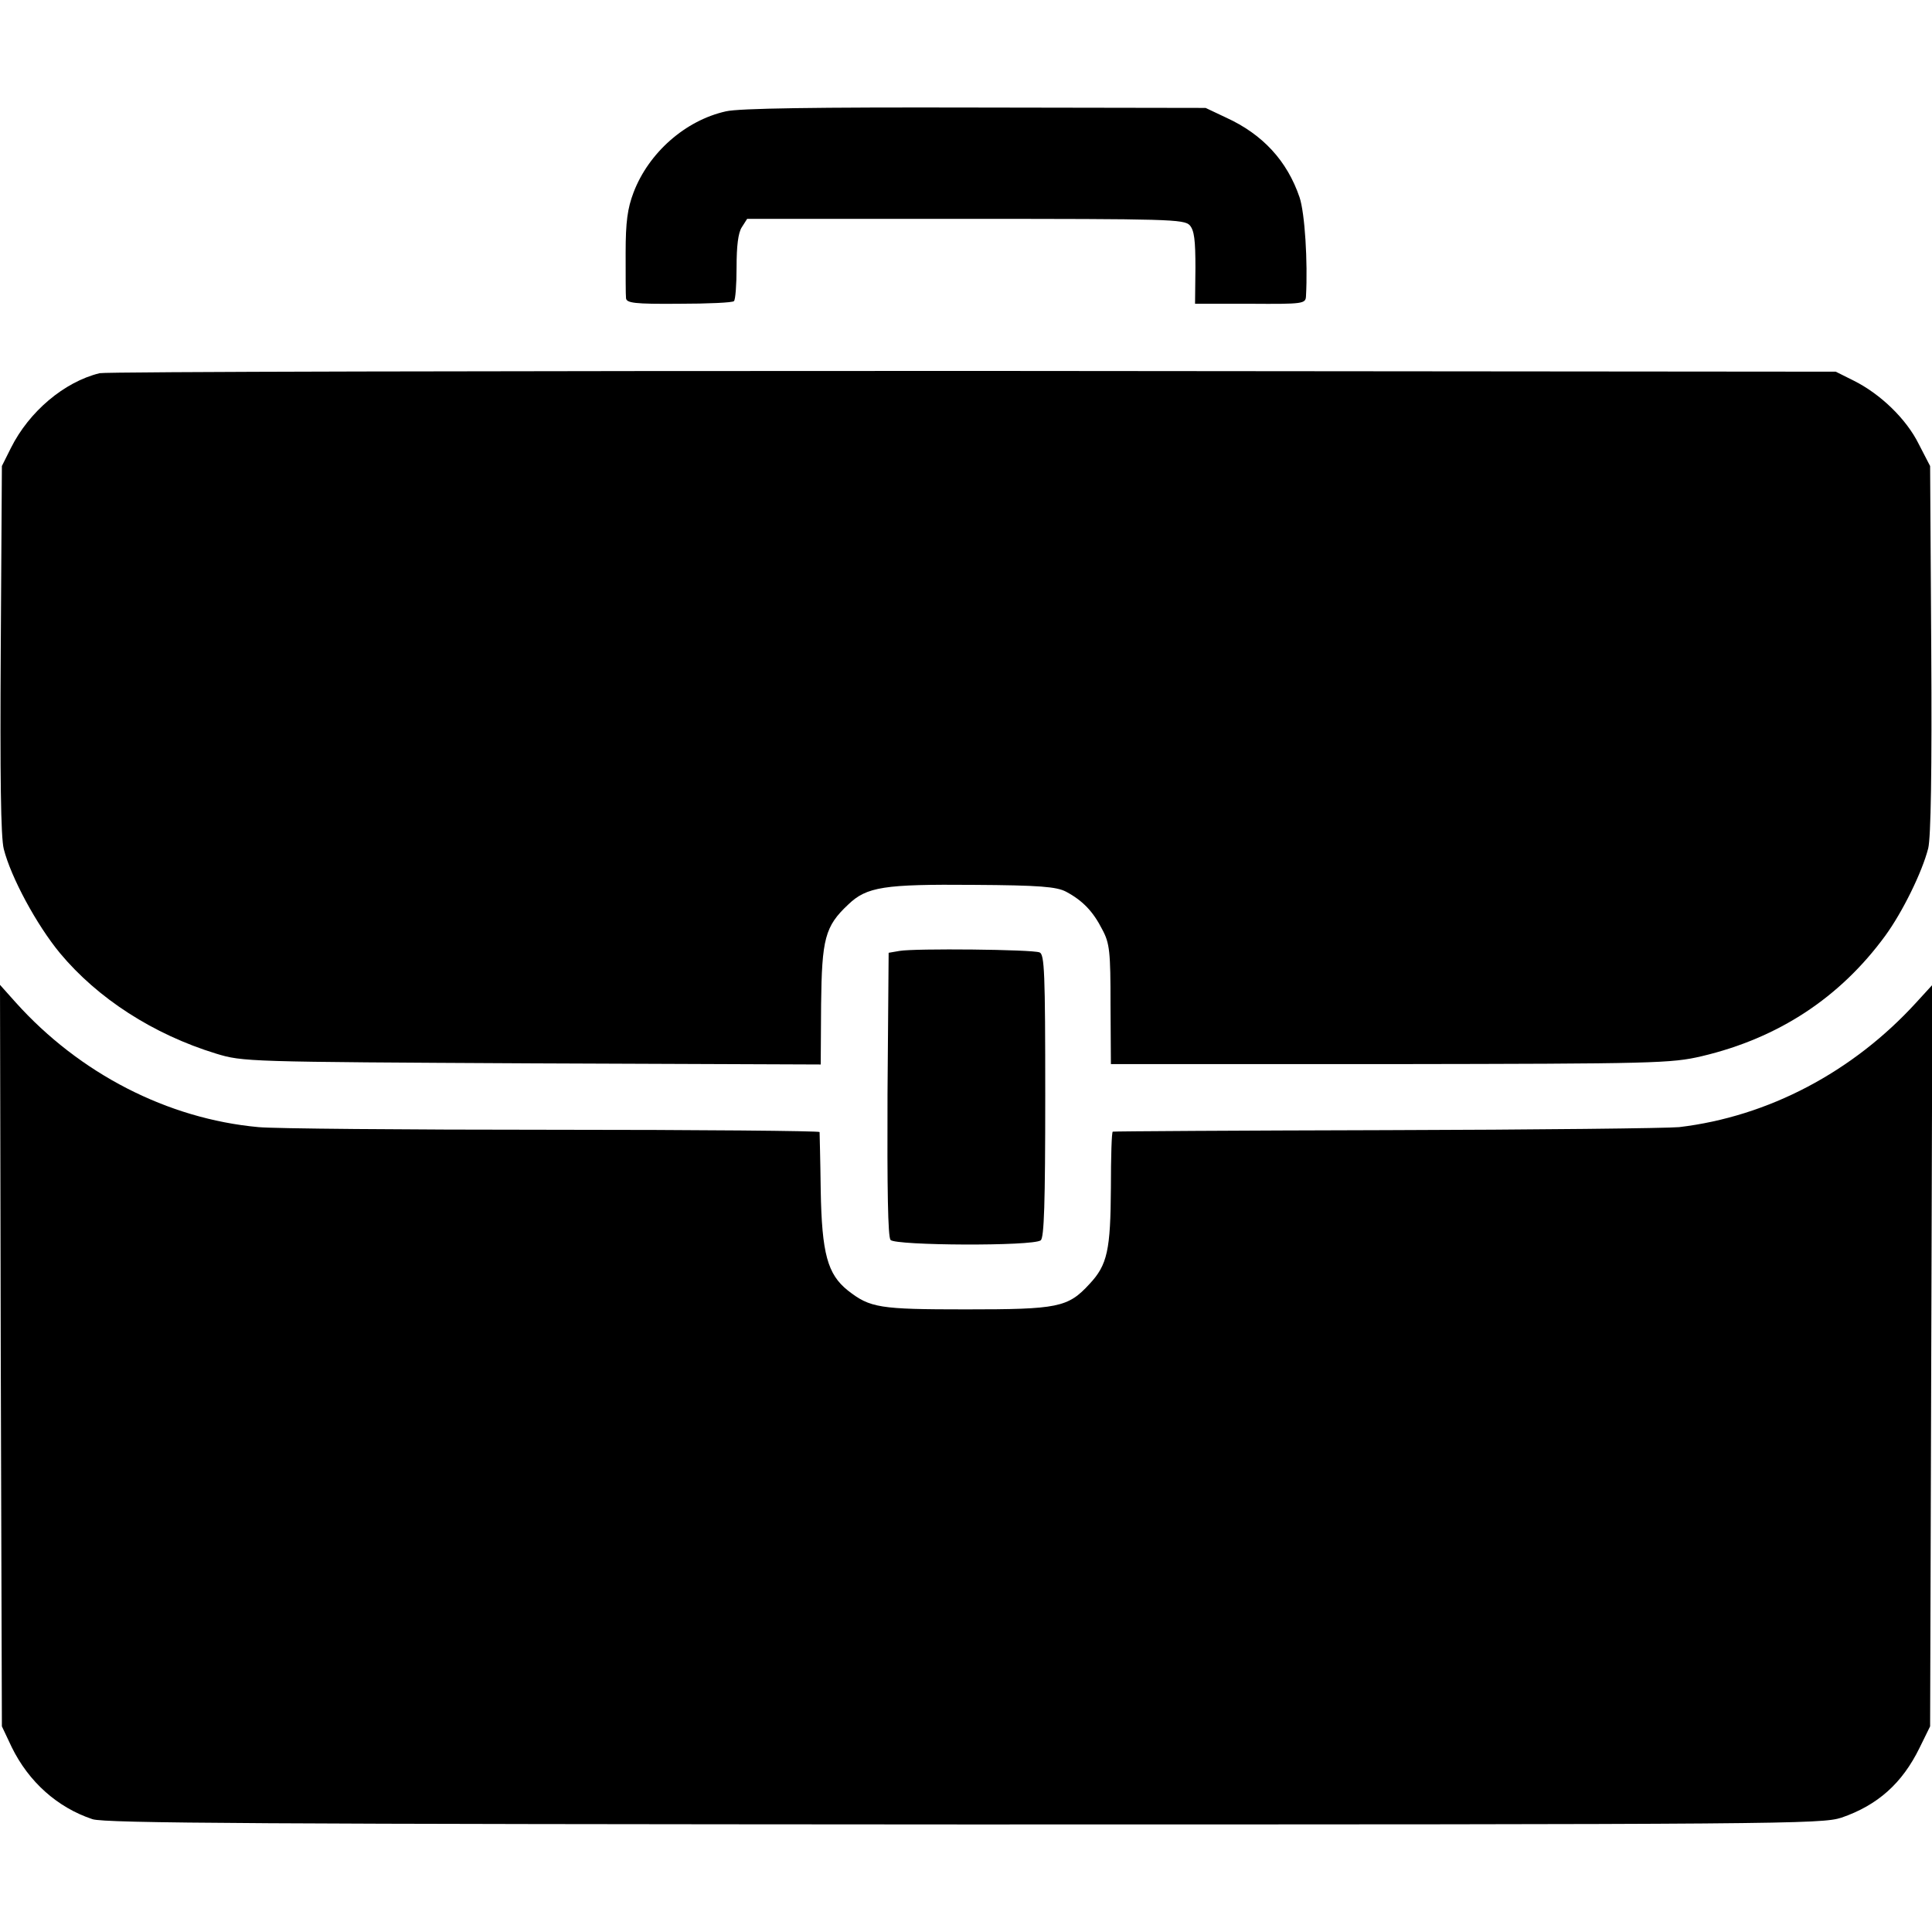 <svg version="1" xmlns="http://www.w3.org/2000/svg" width="682.667" height="682.667" viewBox="0 0 512 512"><path d="M192.4 29.5c-10.8 2.4-20.5 11-24.5 21.5-1.6 4.2-2.1 7.8-2.1 16 0 5.8 0 11.2.1 12 .1 1.3 2.2 1.6 14 1.5 7.7 0 14.3-.3 14.6-.7.4-.3.7-4.4.7-9 0-5.5.4-9.1 1.4-10.6L198 58h57.9c53.8 0 57.9.1 59.4 1.7 1.2 1.4 1.5 3.9 1.5 11.3l-.1 9.5h14.6c14.1.1 14.7 0 14.8-2 .5-9.1-.3-22-1.7-26.2-3.3-9.7-9.8-16.7-19.4-21.1l-5.5-2.6-61-.1c-42.7-.1-62.6.2-66.1 1zm-166 69.4c-9.4 2.3-18.7 10.2-23.5 19.8l-2.4 4.8L.2 172c-.2 33.6 0 49.9.8 53 1.9 7.5 8.7 20.1 14.9 27.6 10 12 24.7 21.5 41.3 26.6 7.2 2.2 8.1 2.2 83.8 2.6l76.5.3.1-15.9c.2-17.4 1-20.7 7.2-26.5 4.9-4.7 9.5-5.4 33.2-5.2 17.6.1 22 .5 24.5 1.8 4.5 2.4 7.2 5.3 9.6 10 2 3.7 2.2 5.9 2.2 20l.1 15.7h74.1c70.1-.1 74.4-.2 82.5-2.1 20.3-4.8 36.6-15.5 48.6-31.9 4.6-6.3 9.8-16.9 11.4-23.2.7-2.9 1-20.4.8-52.8l-.3-48.5-3-5.8c-3.3-6.7-10.2-13.3-17.2-16.8l-4.8-2.4-228.5-.2c-125.7 0-229.9.2-231.6.6z"/><path d="M238.4 252l-2.9.5-.3 37.4c-.1 25.4.1 37.8.8 38.7 1.3 1.5 37.7 1.7 39.8.1.9-.7 1.2-9.6 1.2-38.4 0-32.5-.2-37.4-1.5-37.9-1.9-.8-33.1-1.1-37.1-.4z"/><path d="M.2 359.2l.3 98.3 2.6 5.5c4.5 9.2 12.1 16 21.4 19.1 3.3 1.1 45 1.3 231 1.4 218 0 227.2-.1 232.5-1.8 9.6-3.3 16.1-9.1 20.7-18.5l2.8-5.7.3-98.3.3-98.2-4.3 4.7c-16.8 18.4-39.2 30.2-62.8 33-3 .3-37.9.7-77.5.8-39.6.1-72.3.3-72.6.4-.3 0-.5 6.7-.5 14.8-.1 16.6-.9 20.5-5.7 25.6-5.7 6.2-8.3 6.7-32.7 6.7-23 0-25.4-.4-31.3-5-5.4-4.3-6.9-9.8-7.2-26.5-.1-8.2-.3-15.2-.3-15.5-.1-.3-32-.6-70.9-.6-39 0-73.9-.3-77.8-.7-24.1-2.2-47.4-14.2-64.3-33L0 261l.2 98.2z"/></svg>
